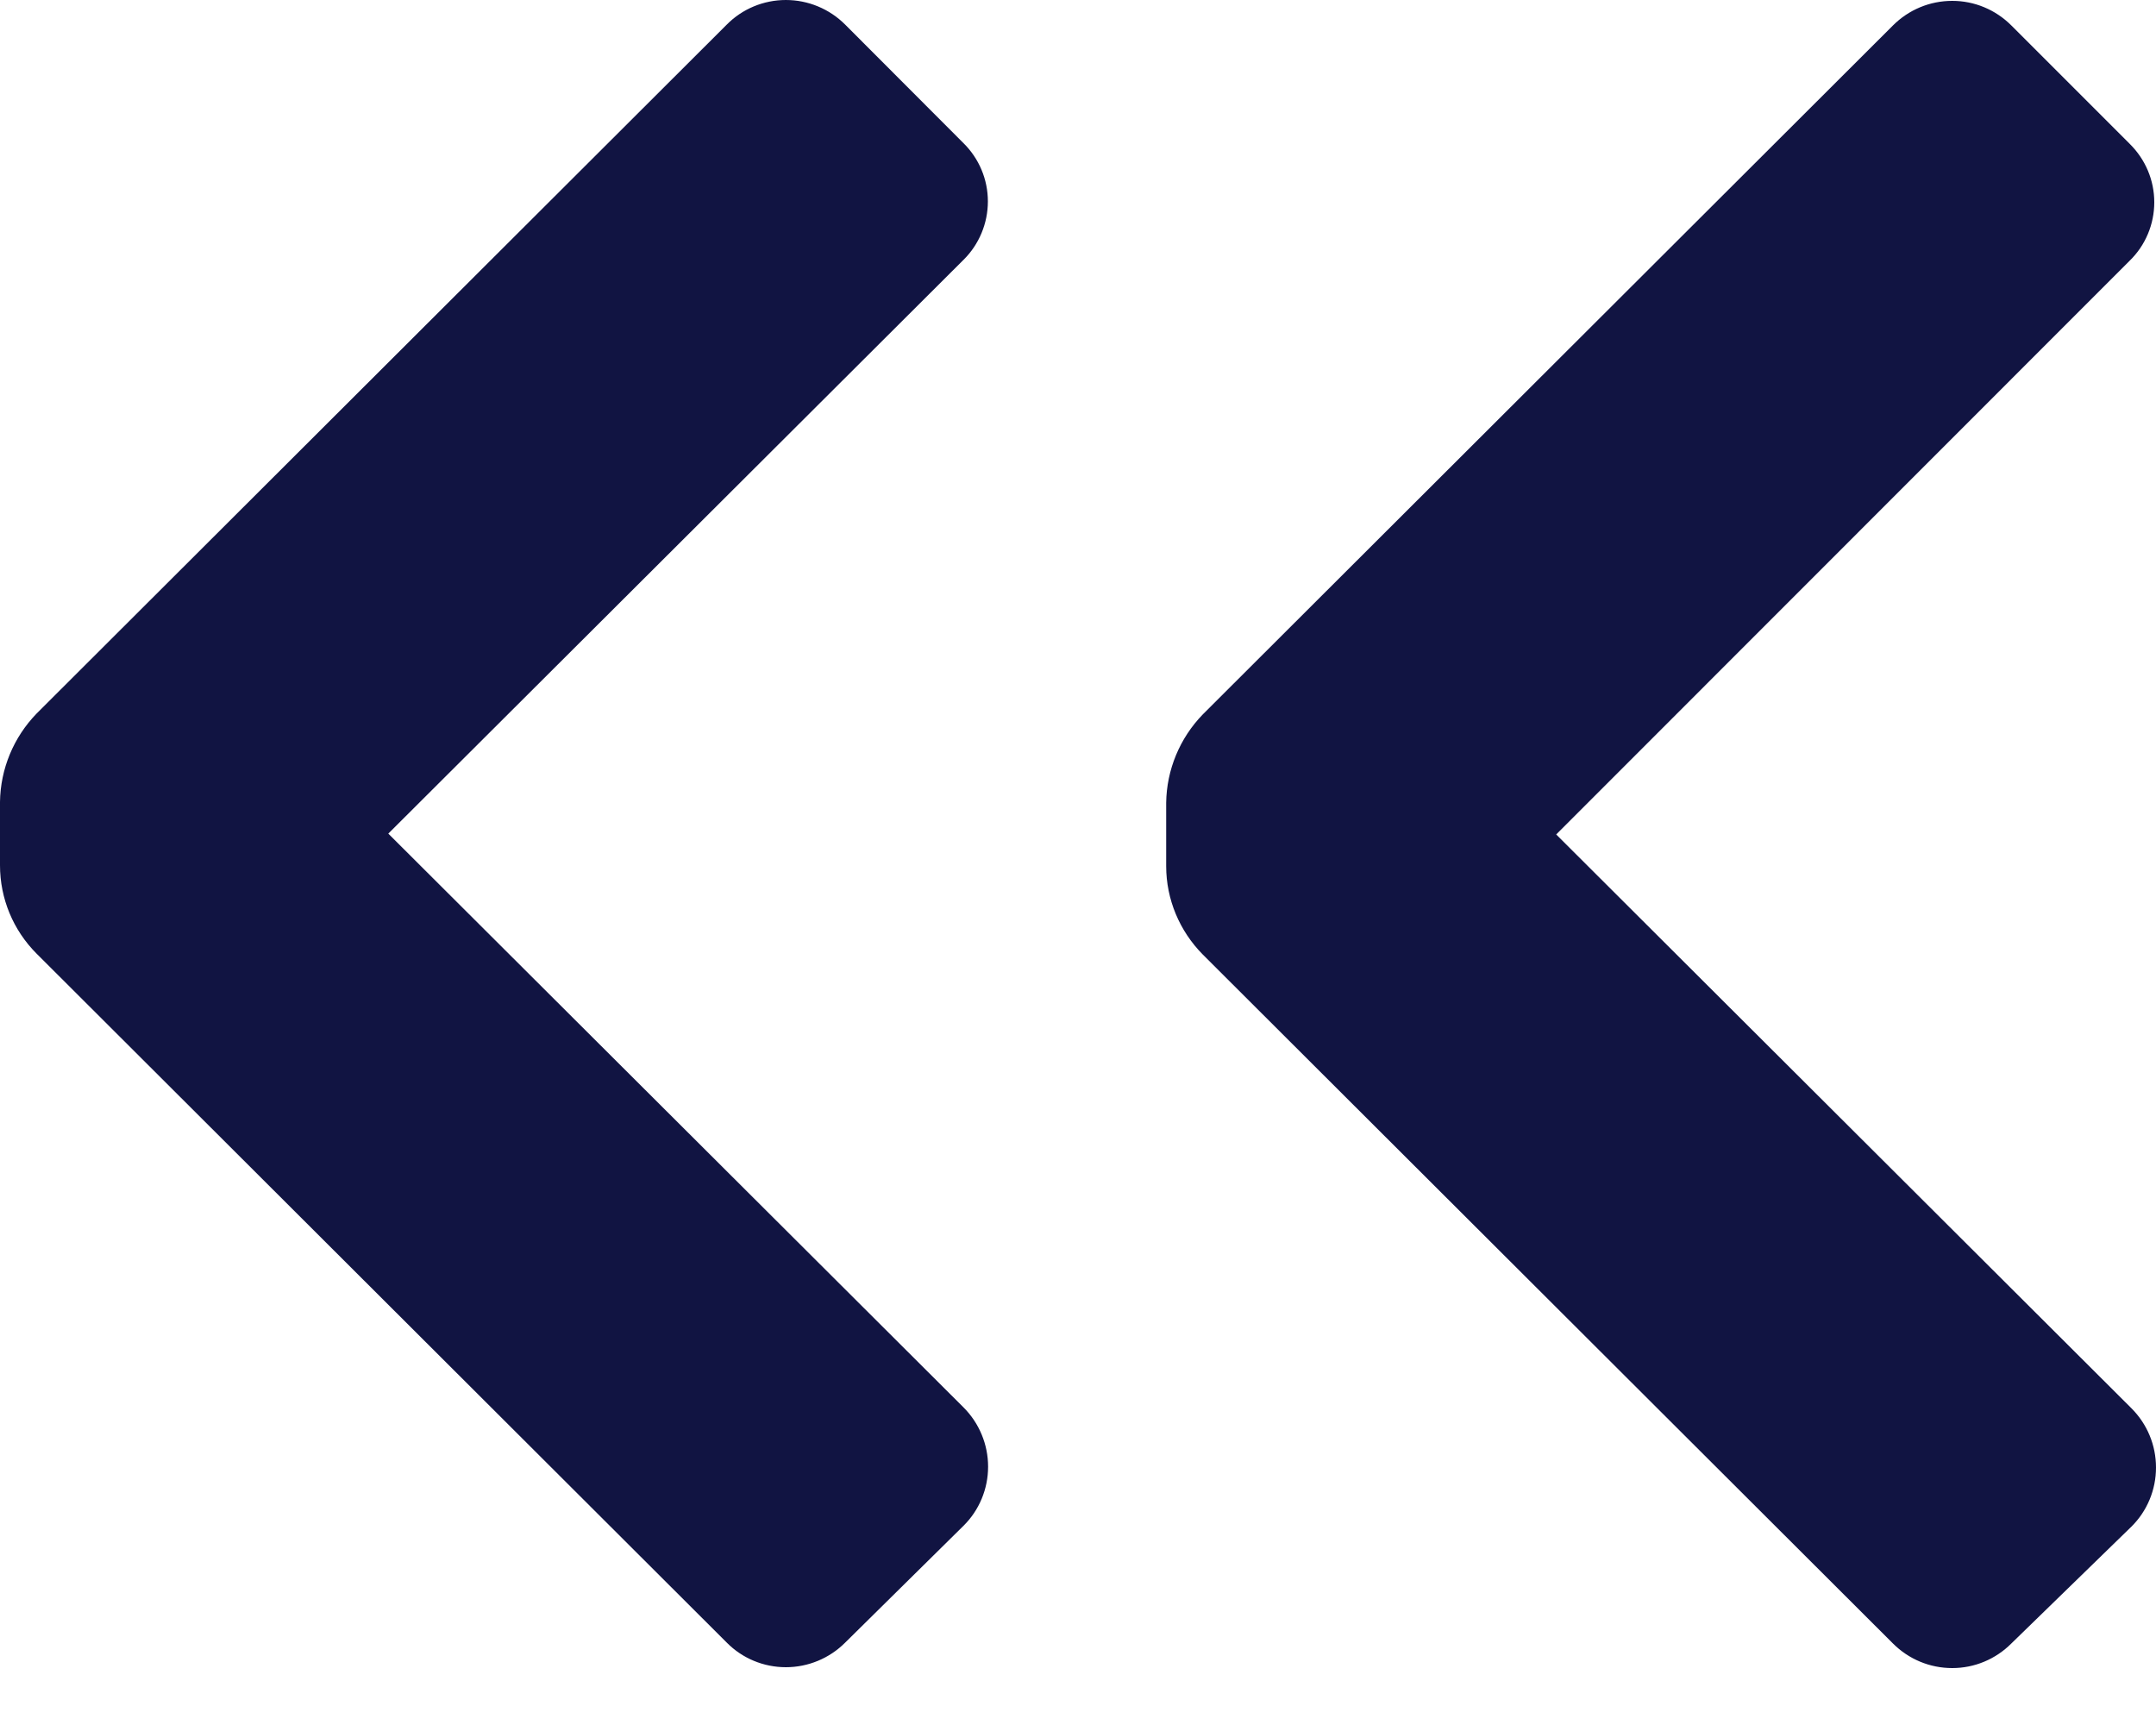 <?xml version="1.0" encoding="UTF-8"?>
<svg width="10px" height="8px" viewBox="0 0 10 8" version="1.1" xmlns="http://www.w3.org/2000/svg" xmlns:xlink="http://www.w3.org/1999/xlink">
    <title>ic_hide-show menu@3x</title>
    <g id="web_final" stroke="none" stroke-width="1" fill="none" fill-rule="evenodd">
        <g id="02-01-Journals_open" transform="translate(-217, -98)" fill="#111442" fill-rule="nonzero">
            <g id="Icon-color" transform="translate(210, 90)">
                <path d="M10.92,15.618 C10.847,15.691 10.748,15.732 10.645,15.732 C10.542,15.732 10.443,15.691 10.371,15.618 L7.17,12.423 C7.061,12.314 7,12.167 7,12.013 L7,11.719 C7.002,11.566 7.063,11.419 7.17,11.309 L10.371,8.114 C10.443,8.041 10.542,8 10.645,8 C10.748,8 10.847,8.041 10.92,8.114 L11.469,8.664 C11.541,8.735 11.582,8.832 11.582,8.934 C11.582,9.036 11.541,9.134 11.469,9.205 L8.801,11.866 L11.469,14.527 C11.542,14.6 11.583,14.699 11.583,14.802 C11.583,14.905 11.542,15.004 11.469,15.076 L10.92,15.618 Z M16.886,15.08 C16.959,15.008 17,14.909 17,14.806 C17,14.702 16.959,14.604 16.886,14.531 L14.218,11.87 L16.878,9.209 C16.951,9.138 16.992,9.04 16.992,8.938 C16.992,8.836 16.951,8.739 16.878,8.667 L16.329,8.118 C16.256,8.045 16.158,8.004 16.055,8.004 C15.951,8.004 15.853,8.045 15.78,8.118 L12.579,11.313 C12.472,11.423 12.411,11.57 12.409,11.723 L12.409,12.017 C12.409,12.171 12.471,12.318 12.579,12.427 L15.78,15.622 C15.853,15.695 15.951,15.736 16.055,15.736 C16.158,15.736 16.256,15.695 16.329,15.622 L16.886,15.08 Z"></path>
            </g>
        </g>
    </g>
</svg>